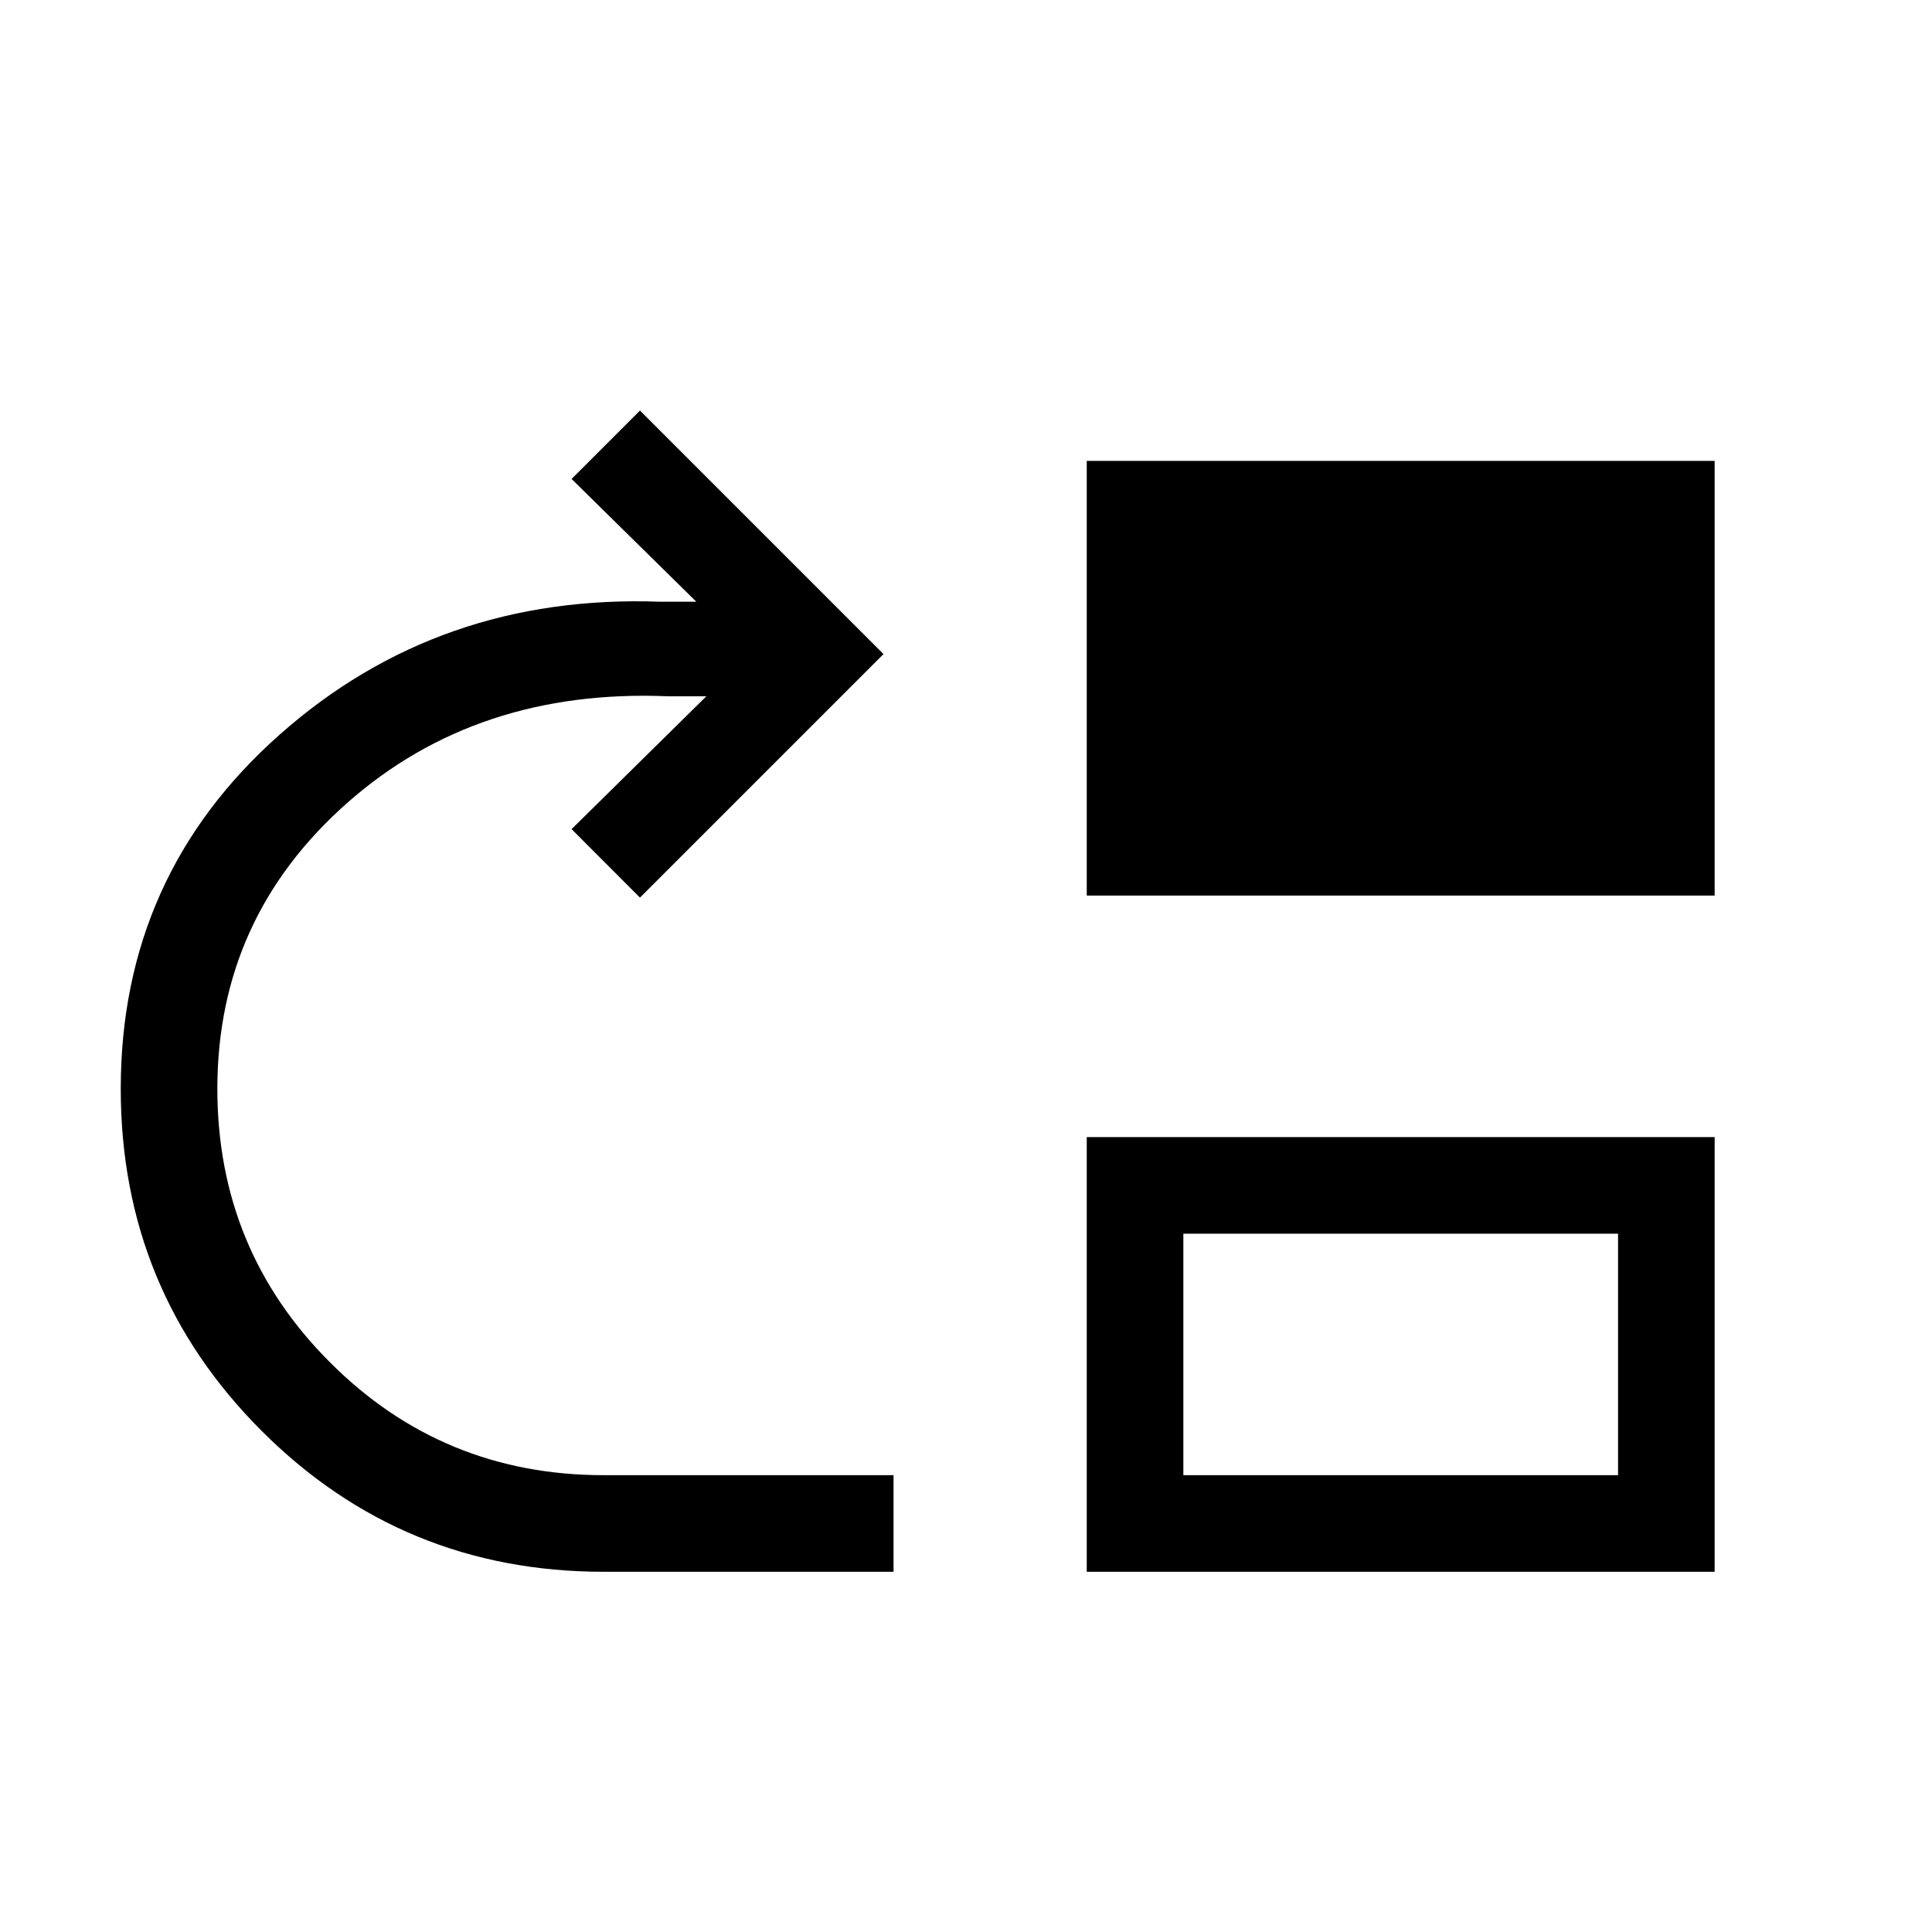 <svg xmlns="http://www.w3.org/2000/svg" height="20" width="20"><path d="M6.25 16.271q-2.083 0-3.542-1.459-1.458-1.458-1.458-3.541 0-2.209 1.646-3.667 1.646-1.458 3.937-1.375h.375L5.917 4.958l.708-.708 2.521 2.521-2.521 2.521-.708-.709 1.395-1.375h-.395q-1.979-.083-3.323 1.104Q2.25 9.5 2.25 11.271q0 1.667 1.167 2.833 1.166 1.167 2.833 1.167h3v1Zm5-7v-4.5h6.5v4.5Zm0 7v-4.5h6.5v4.5Zm1-1h4.5v-2.5h-4.5Z"/></svg>